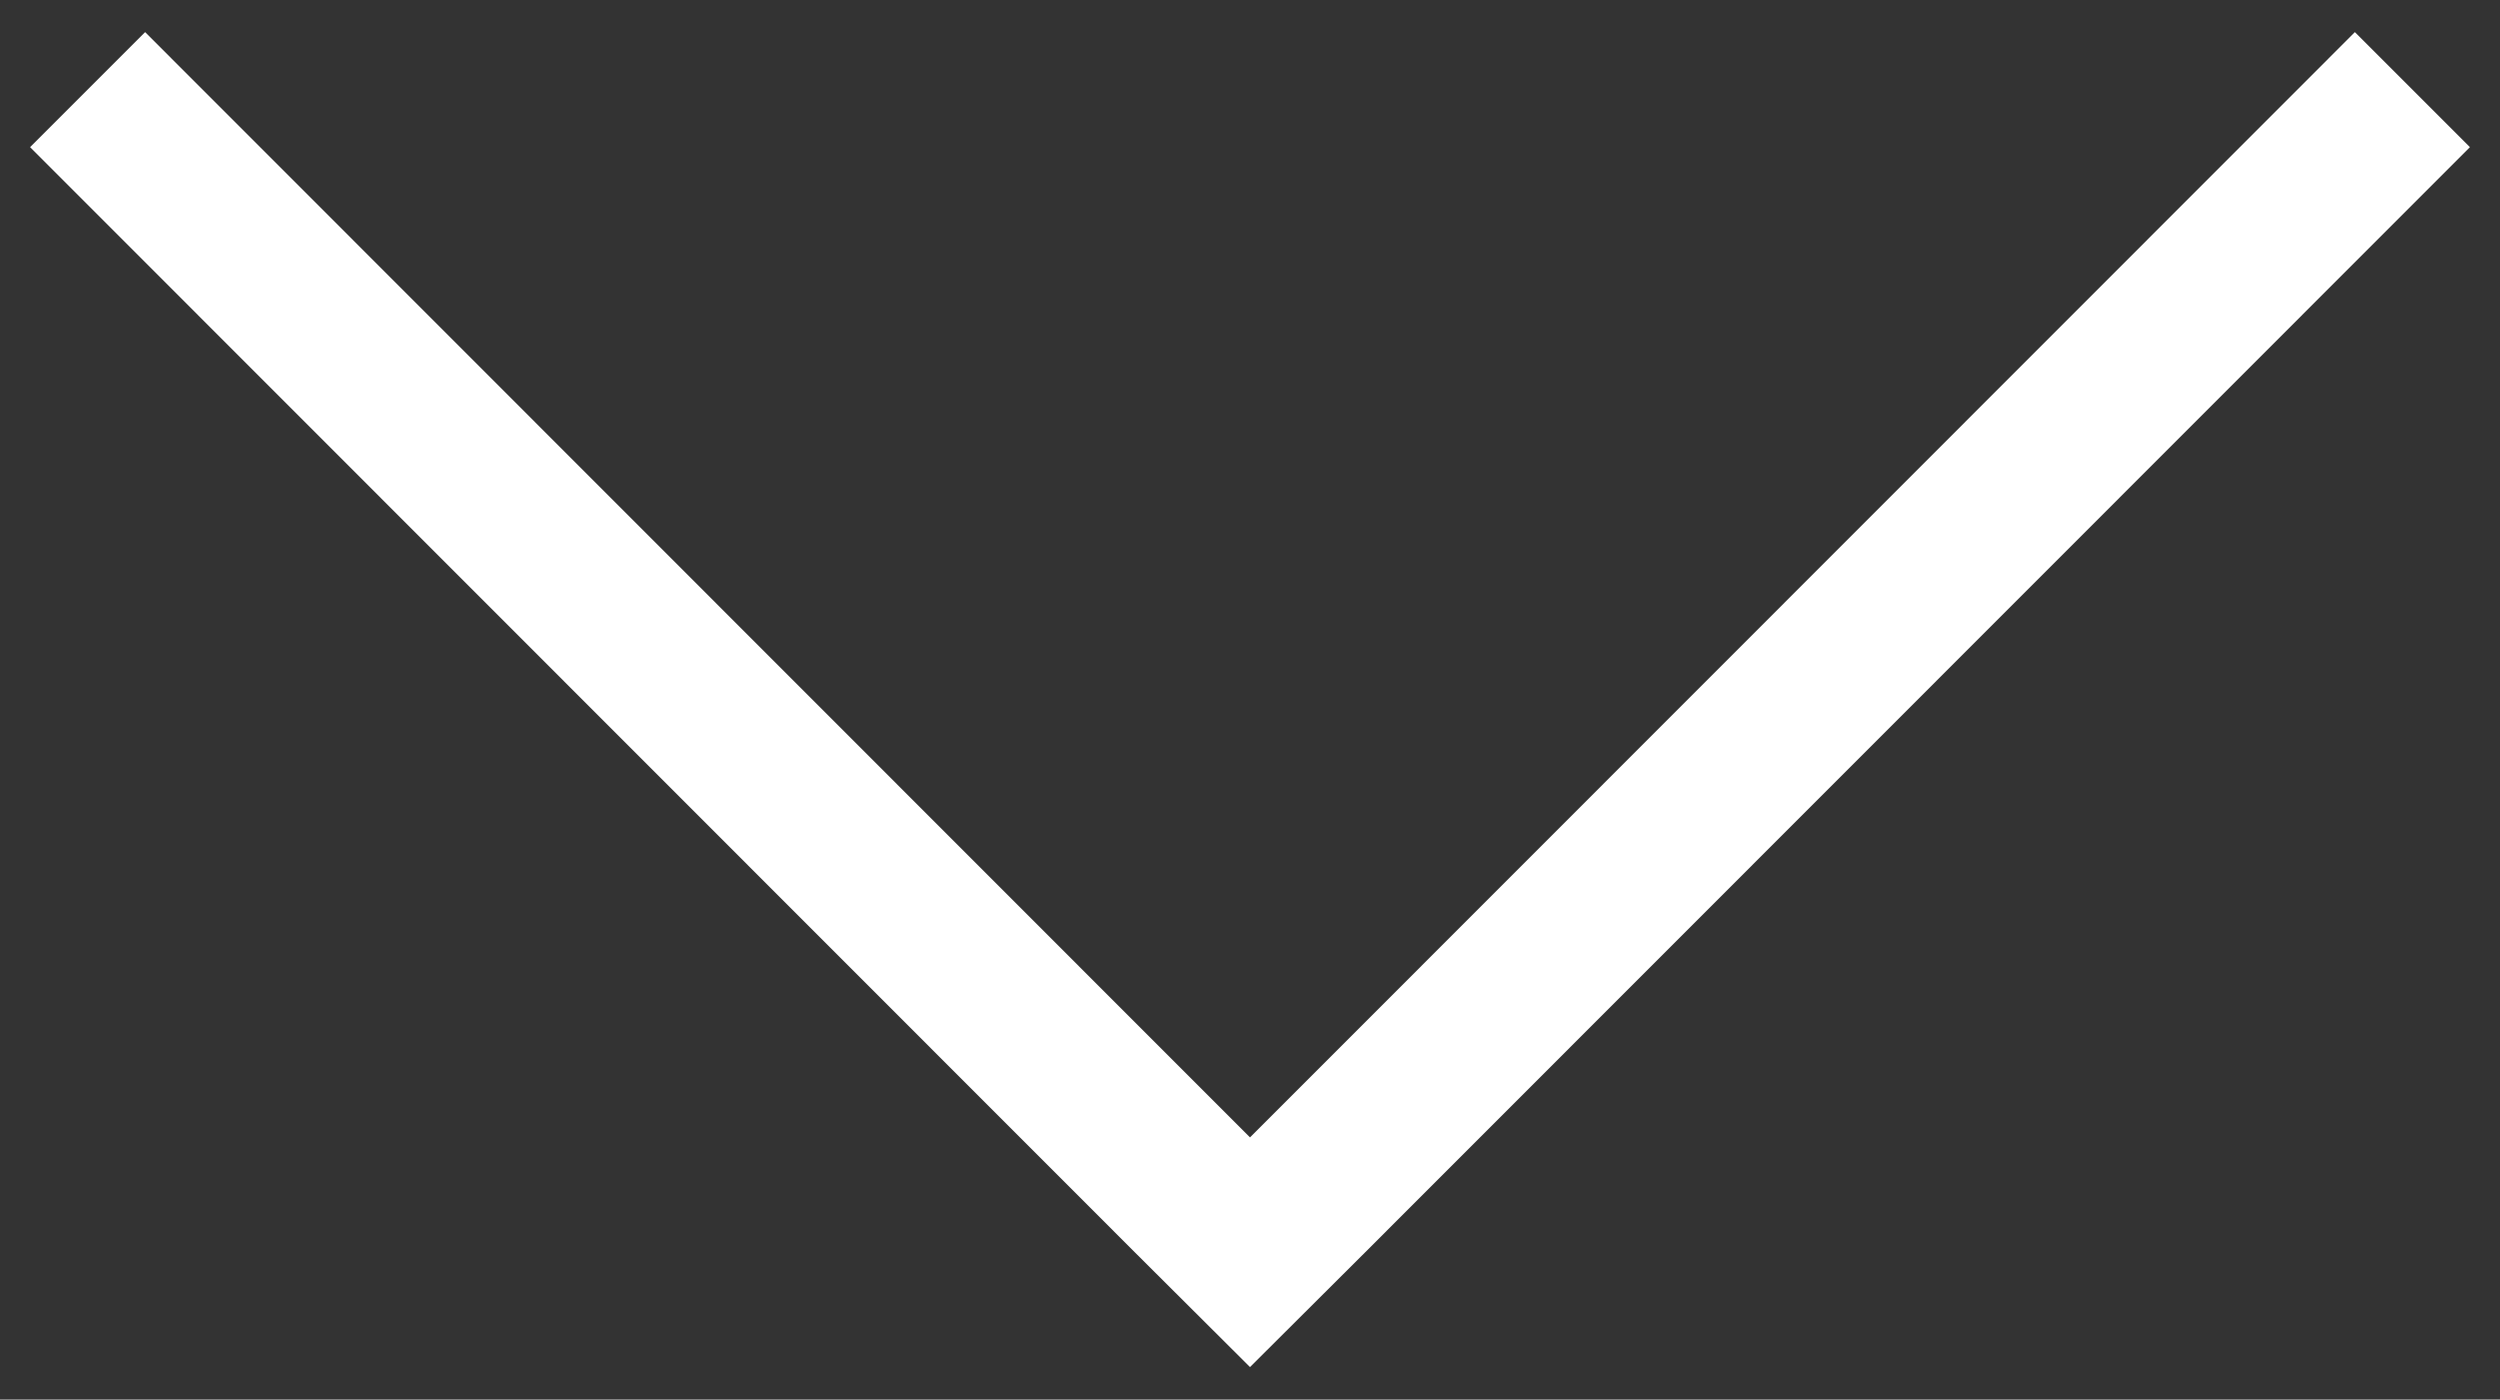 <?xml version="1.0" encoding="utf-8"?>
<!-- Generator: Adobe Illustrator 26.1.0, SVG Export Plug-In . SVG Version: 6.00 Build 0)  -->
<svg version="1.1" id="Warstwa_1" xmlns="http://www.w3.org/2000/svg" xmlns:xlink="http://www.w3.org/1999/xlink" x="0px" y="0px"
	 viewBox="0 0 615 344.3" style="enable-background:new 0 0 615 344.3;" xml:space="preserve">
<rect x="0" y="0" width="615" height="344.3" fill="#333333" stroke="none"/>
<style type="text/css">
	.st0{fill:#FFFFFF;}
</style>
<polygon class="st0" points="579.3,7.9 307.5,279.8 35.7,7.9 7.4,36.2 279.2,308.1 279.2,308.1 307.5,336.3 335.8,308.1 607.6,36.2 
	"/>
</svg>
